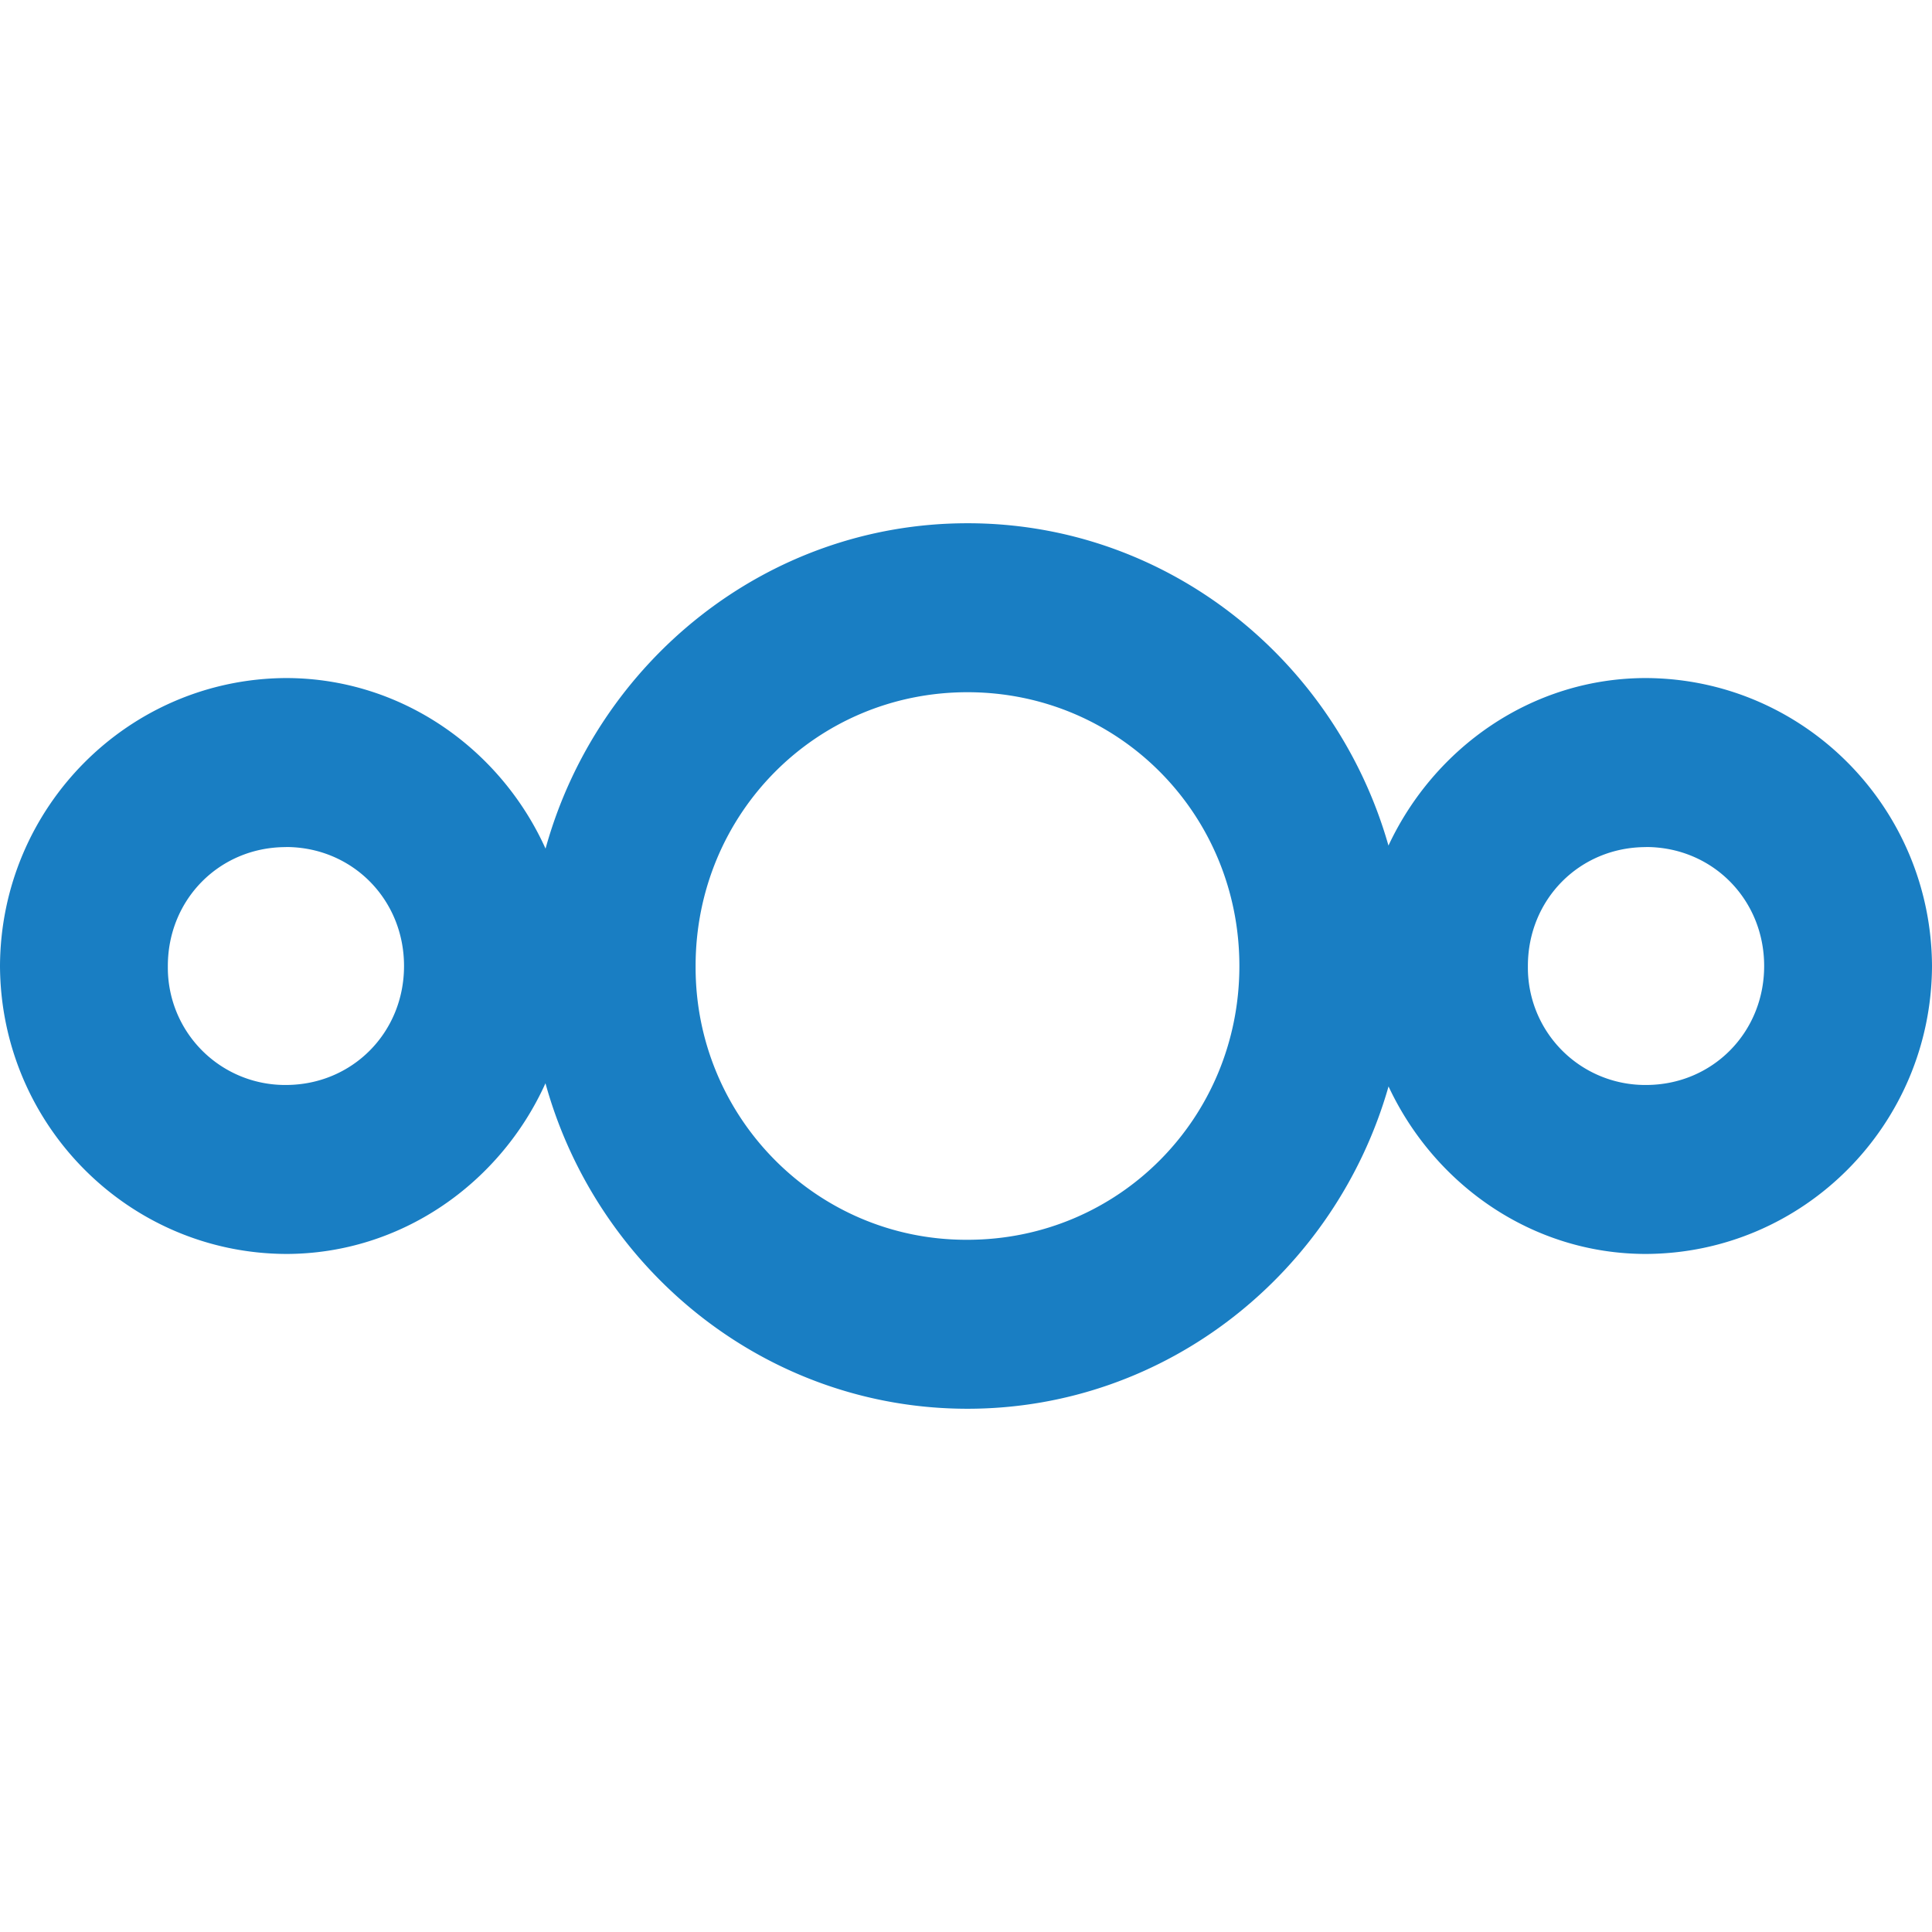 <svg xmlns="http://www.w3.org/2000/svg" viewBox="0 0 24 24" id="nextcloud">
  <path fill="#197EC3" d="M24 12.001c-.009-1.973-1.594-3.569-3.552-3.578h-.001c-1.416 0-2.63.864-3.199 2.081-.654-2.3-2.743-4.005-5.23-4.004-2.5 0-4.6 1.724-5.241 4.042-.56-1.24-1.793-2.119-3.225-2.119C1.594 8.433.009 10.029 0 11.999V12c.009 1.971 1.594 3.567 3.551 3.577h.001c1.432 0 2.664-.88 3.224-2.12.641 2.32 2.742 4.043 5.242 4.043 2.487 0 4.576-1.705 5.231-4.004.569 1.218 1.783 2.081 3.198 2.081 1.959-.008 3.545-1.605 3.553-3.576zM3.552 13.478h-.015a1.457 1.457 0 0 1-1.452-1.462V12c0-.829.644-1.477 1.467-1.477v-.001c.822 0 1.467.649 1.467 1.478s-.644 1.477-1.467 1.478zm8.466 1.923h-.015c-1.857 0-3.362-1.515-3.362-3.385V12c0-1.891 1.5-3.401 3.377-3.401 1.878 0 3.378 1.51 3.378 3.401s-1.5 3.401-3.378 3.401zm8.429-1.923h-.015a1.457 1.457 0 0 1-1.452-1.462V12c0-.829.644-1.477 1.467-1.477v-.001c.823 0 1.468.649 1.468 1.478s-.645 1.478-1.468 1.478z"></path>
  <path d="M23.229 7.148v.001h.001z"></path>
</svg>
